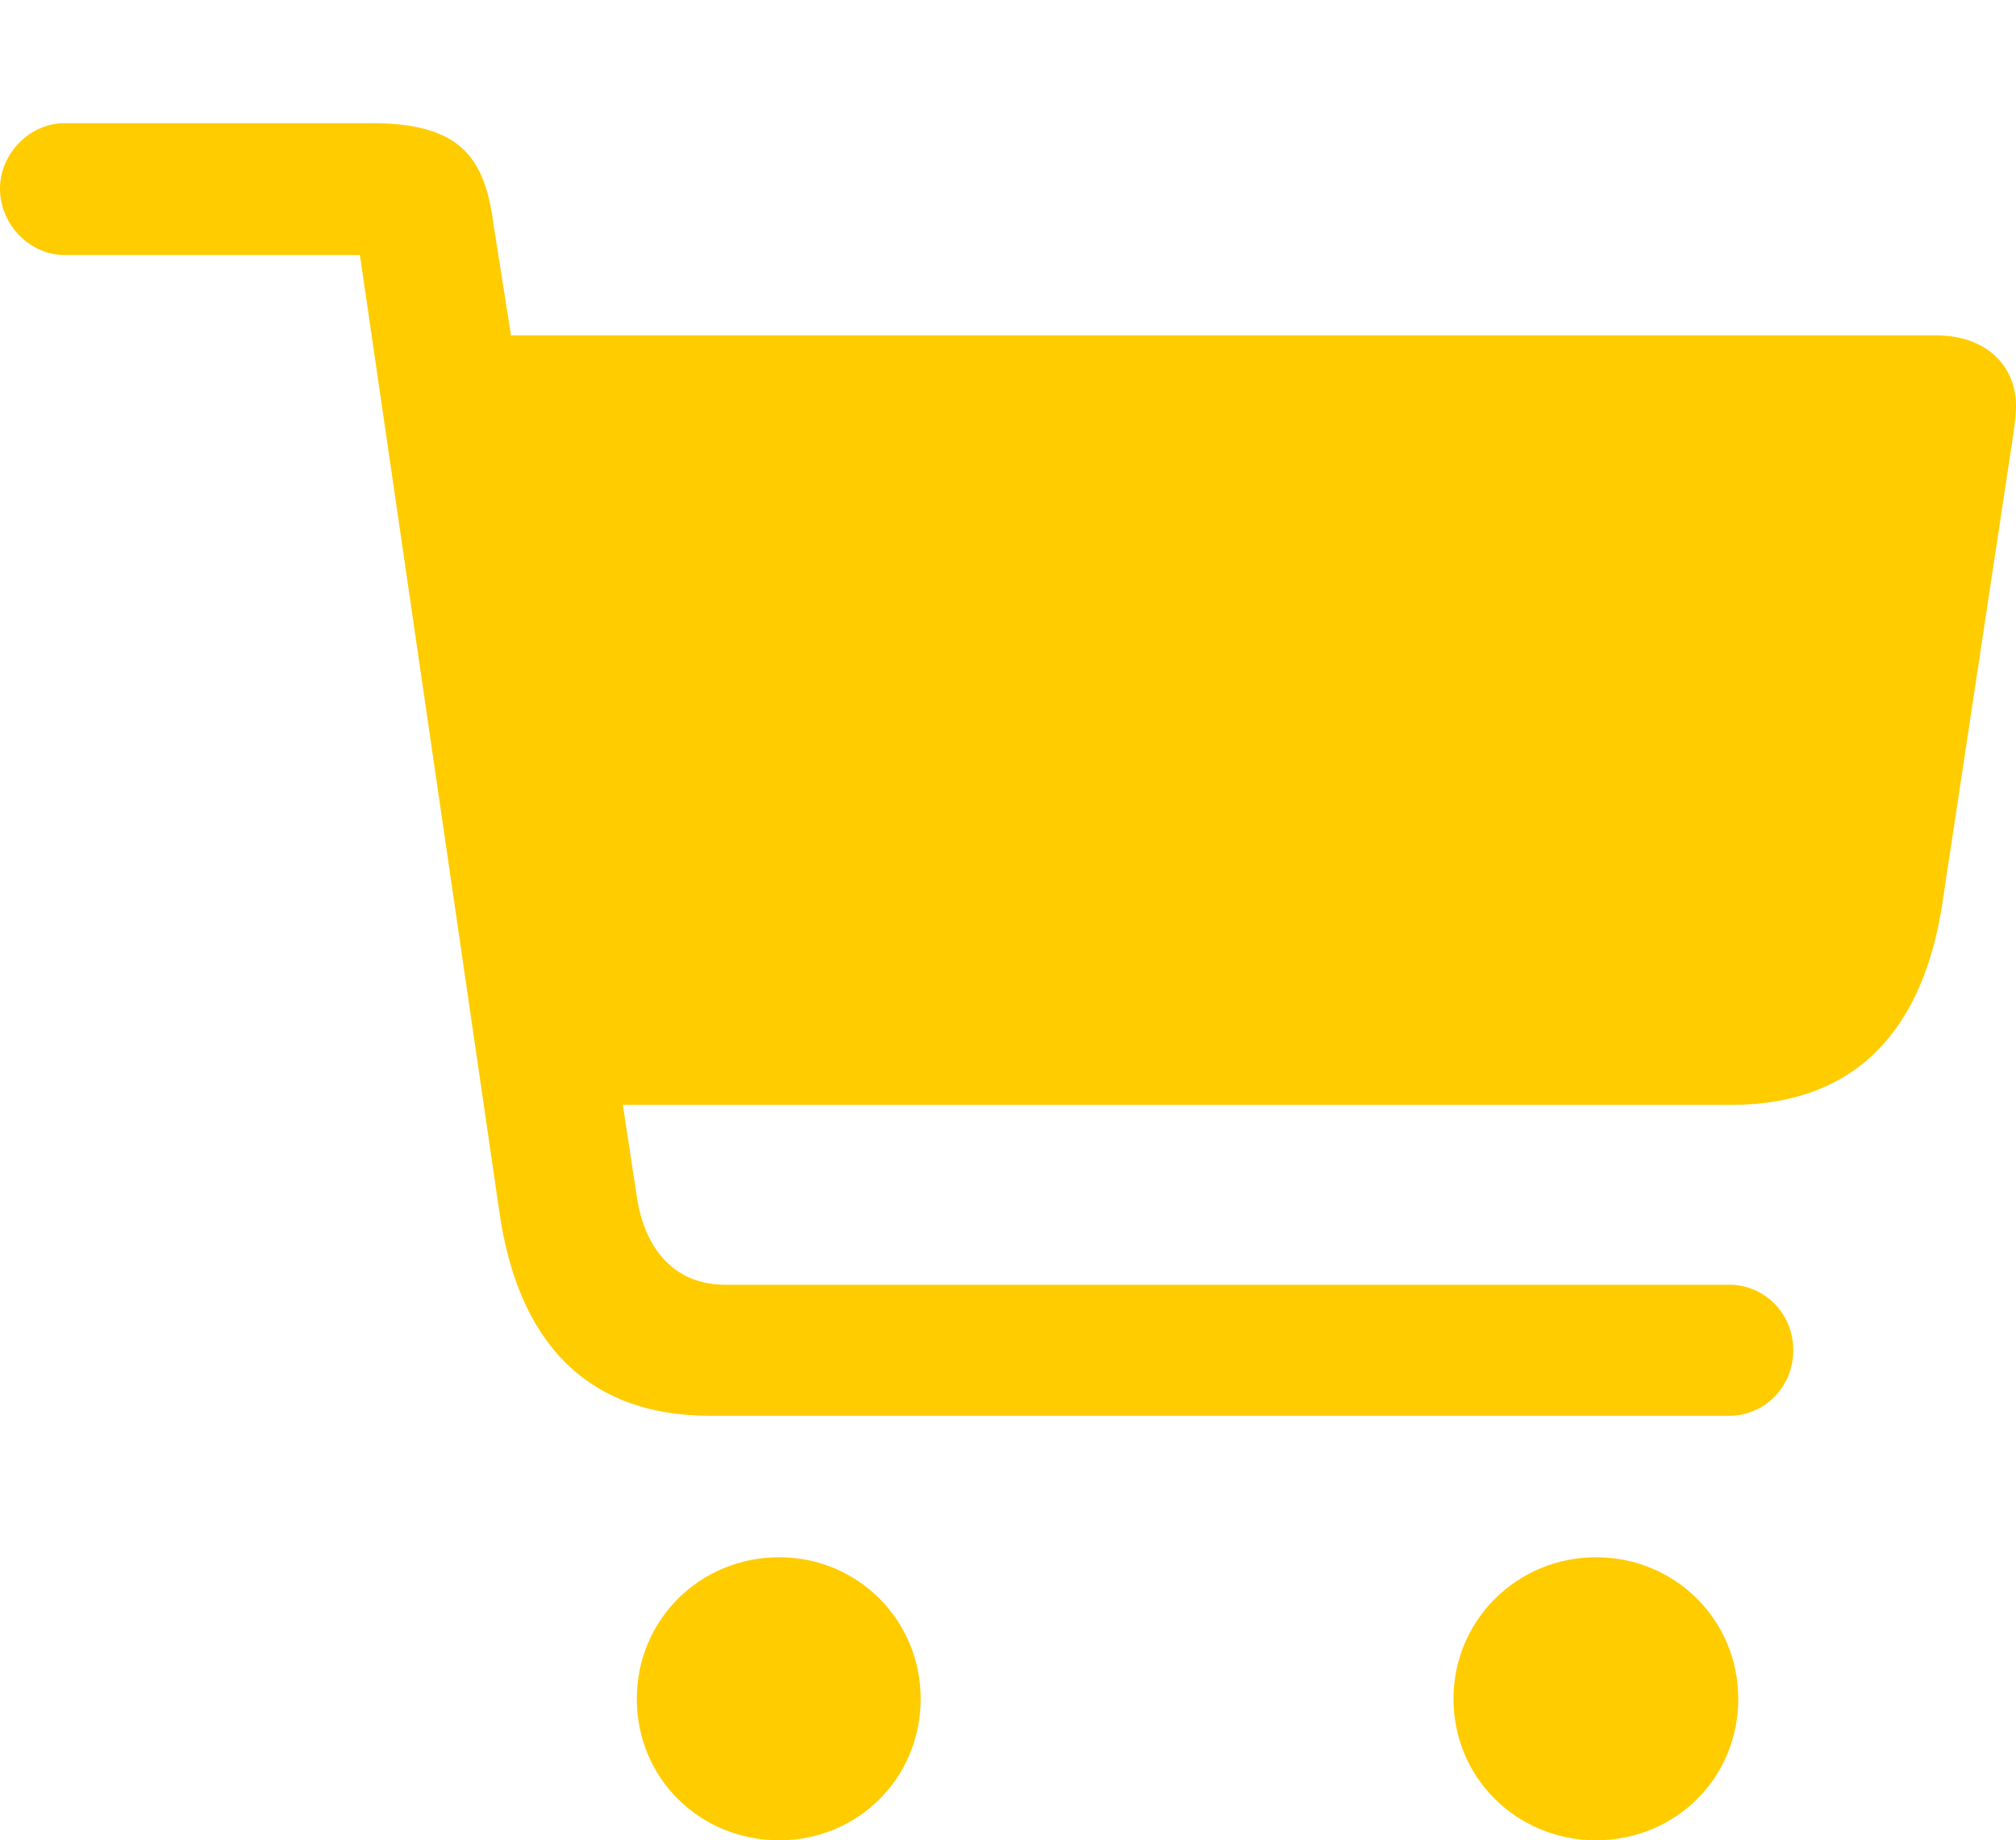 <svg xmlns="http://www.w3.org/2000/svg" xmlns:xlink="http://www.w3.org/1999/xlink" viewBox="0 0 36.062 32.922">
 <g>
  <path d="M0 3.375C0 4.016 0.531 4.562 1.156 4.562L6.438 4.562L8.938 21.719C9.266 23.938 10.438 25.328 12.703 25.328L30.938 25.328C31.547 25.328 32.078 24.828 32.078 24.156C32.078 23.484 31.547 22.984 30.938 22.984L12.969 22.984C12.078 22.984 11.531 22.359 11.391 21.406L11.141 19.766L30.969 19.766C33.25 19.766 34.422 18.359 34.75 16.125L36 7.859C36.031 7.656 36.062 7.406 36.062 7.266C36.062 6.516 35.5 6 34.641 6L9.141 6L8.828 4.016C8.672 2.812 8.234 2.203 6.641 2.203L1.156 2.203C0.531 2.203 0 2.75 0 3.375ZM11.391 30.391C11.391 31.812 12.516 32.922 13.938 32.922C15.344 32.922 16.469 31.812 16.469 30.391C16.469 28.984 15.344 27.859 13.938 27.859C12.516 27.859 11.391 28.984 11.391 30.391ZM26 30.391C26 31.812 27.141 32.922 28.547 32.922C29.969 32.922 31.094 31.812 31.094 30.391C31.094 28.984 29.969 27.859 28.547 27.859C27.141 27.859 26 28.984 26 30.391Z" fill="#ffcc00"/>
 </g>
</svg>
